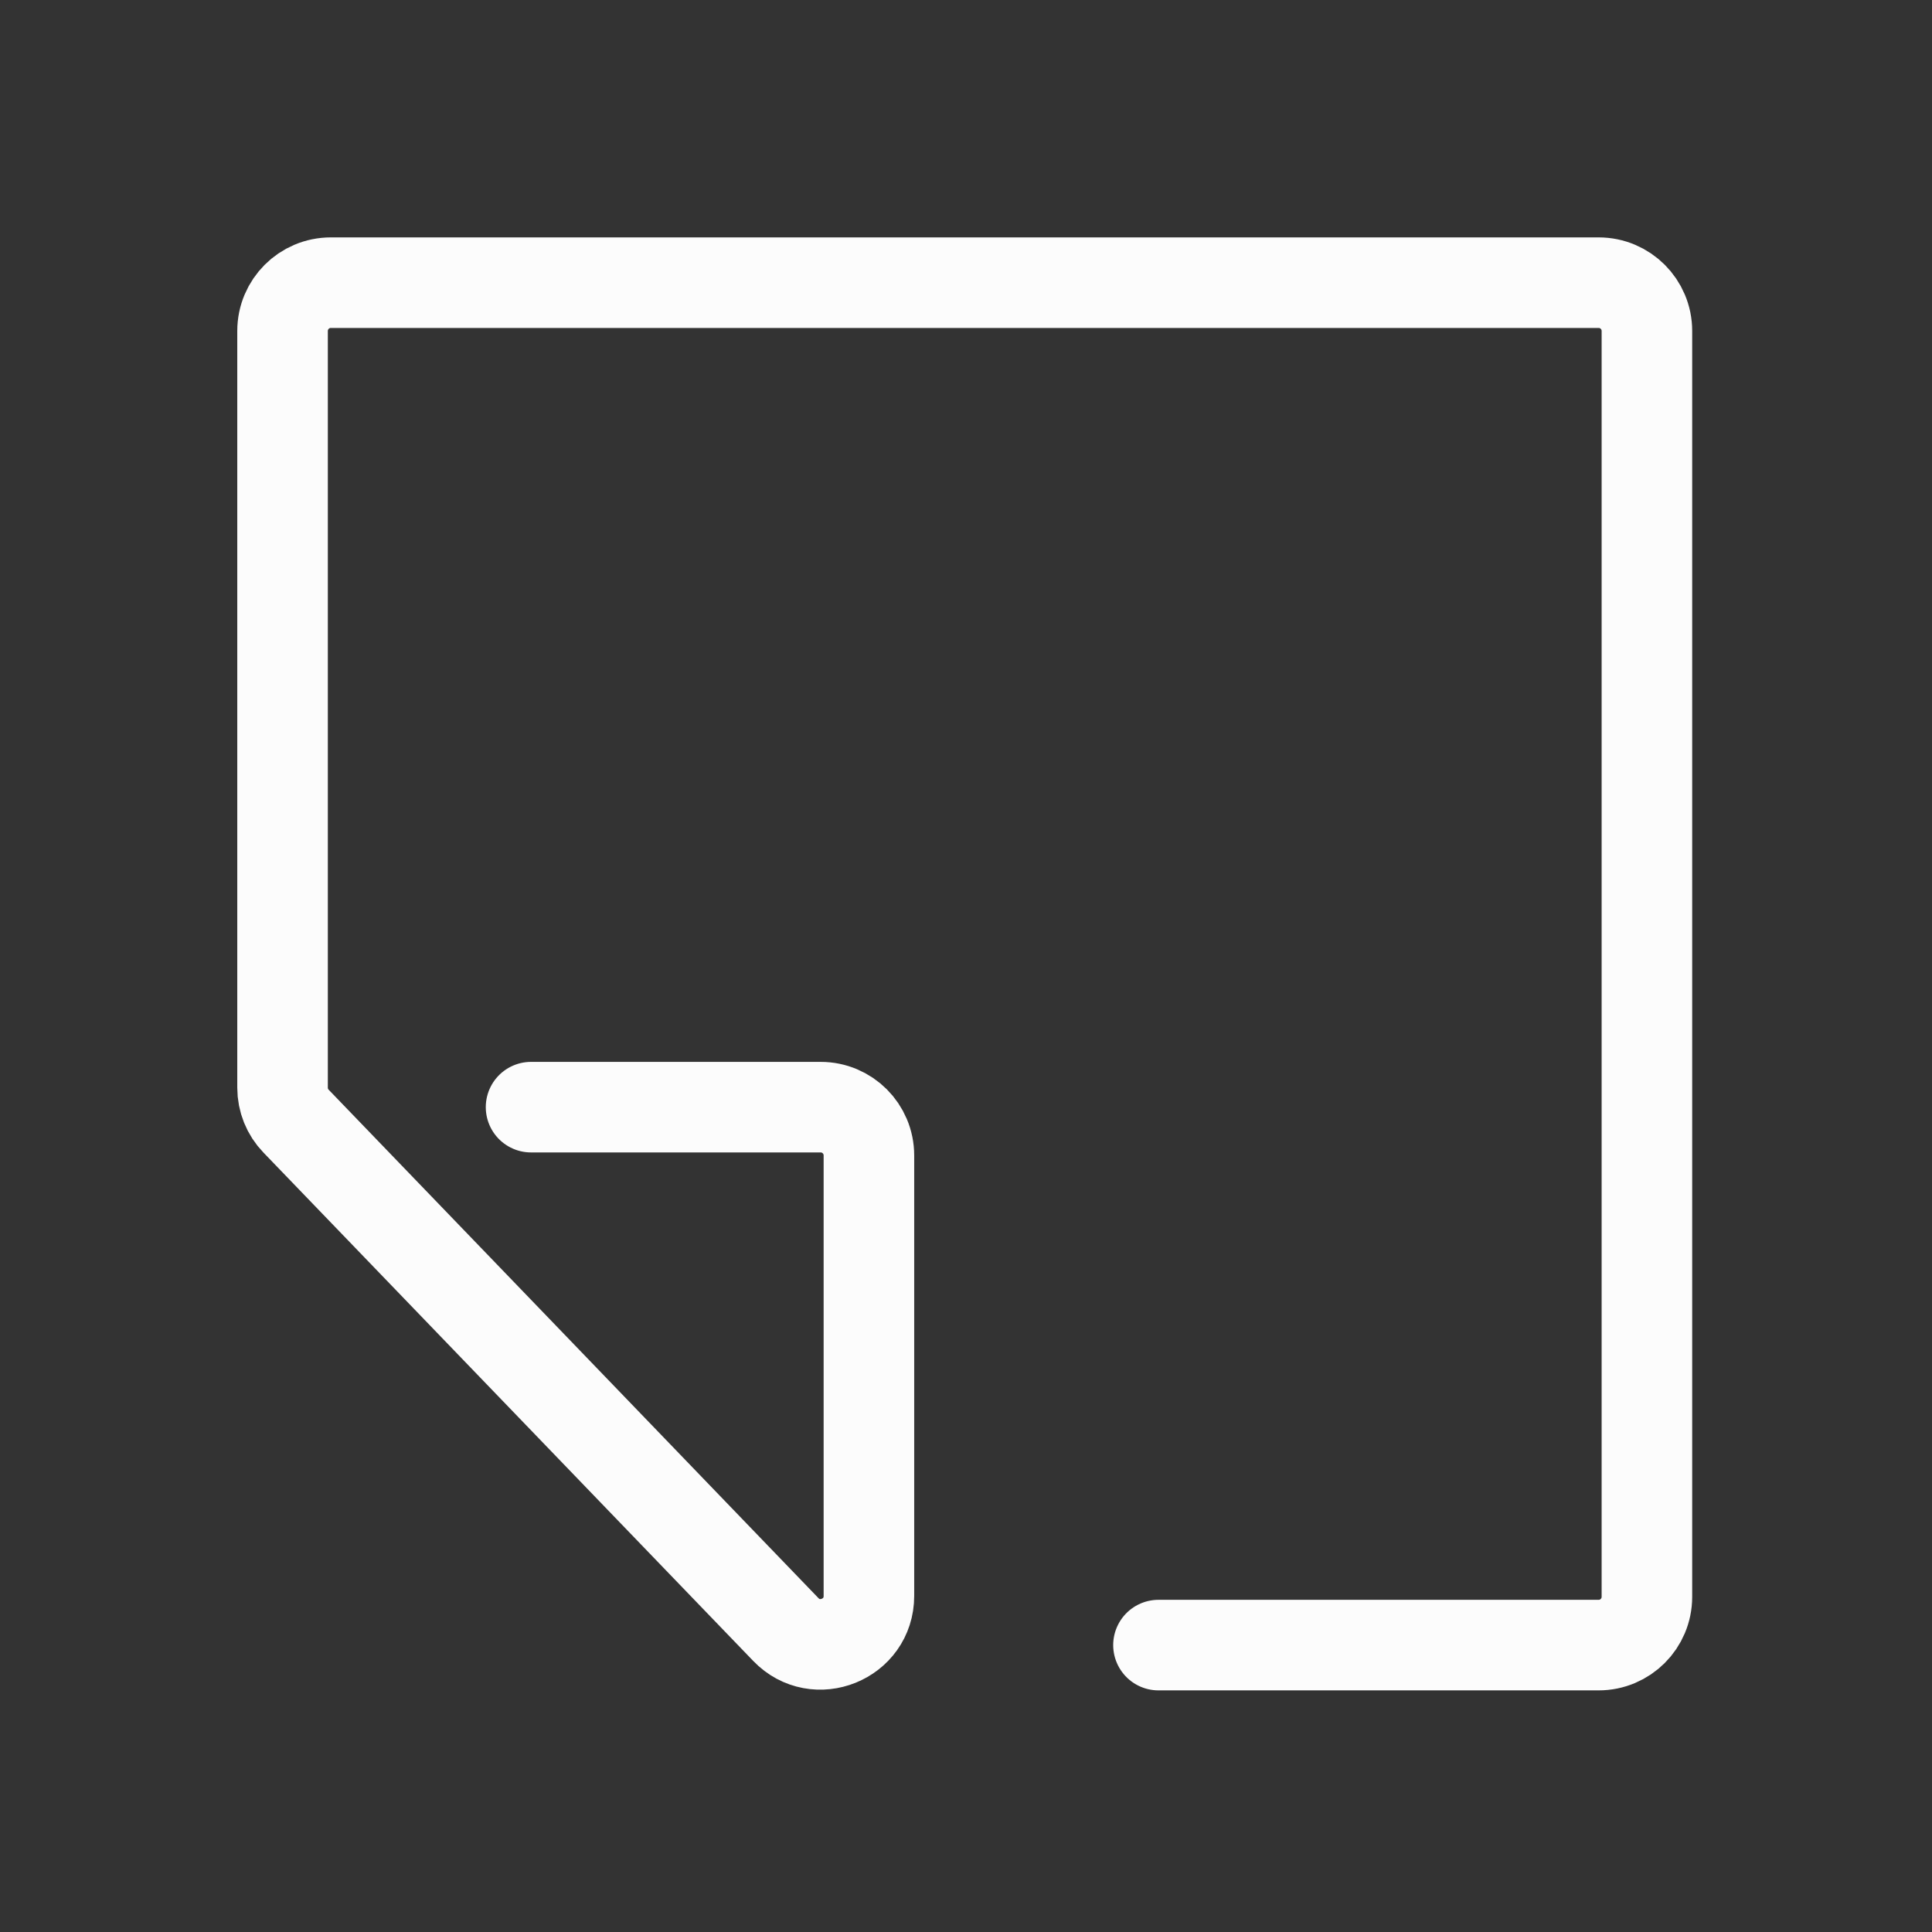 <svg width="16" height="16" viewBox="0 0 16 16" fill="none" xmlns="http://www.w3.org/2000/svg">
<rect x="0" y="0" width="16" height="16" fill="#333333" stroke="none"/>
<path d="M4.398 9.169H6.796C7.017 9.169 7.196 9.348 7.196 9.569V13.217C7.196 13.577 6.757 13.754 6.508 13.495L2.452 9.285C2.38 9.211 2.34 9.111 2.34 9.008L2.34 2.741C2.34 2.52 2.519 2.341 2.74 2.341H13.239C13.46 2.341 13.639 2.52 13.639 2.741V13.224C13.639 13.445 13.46 13.624 13.239 13.624H9.594" stroke="#FCFCFC" stroke-width="0.75" stroke-linecap="round"/>
</svg>
